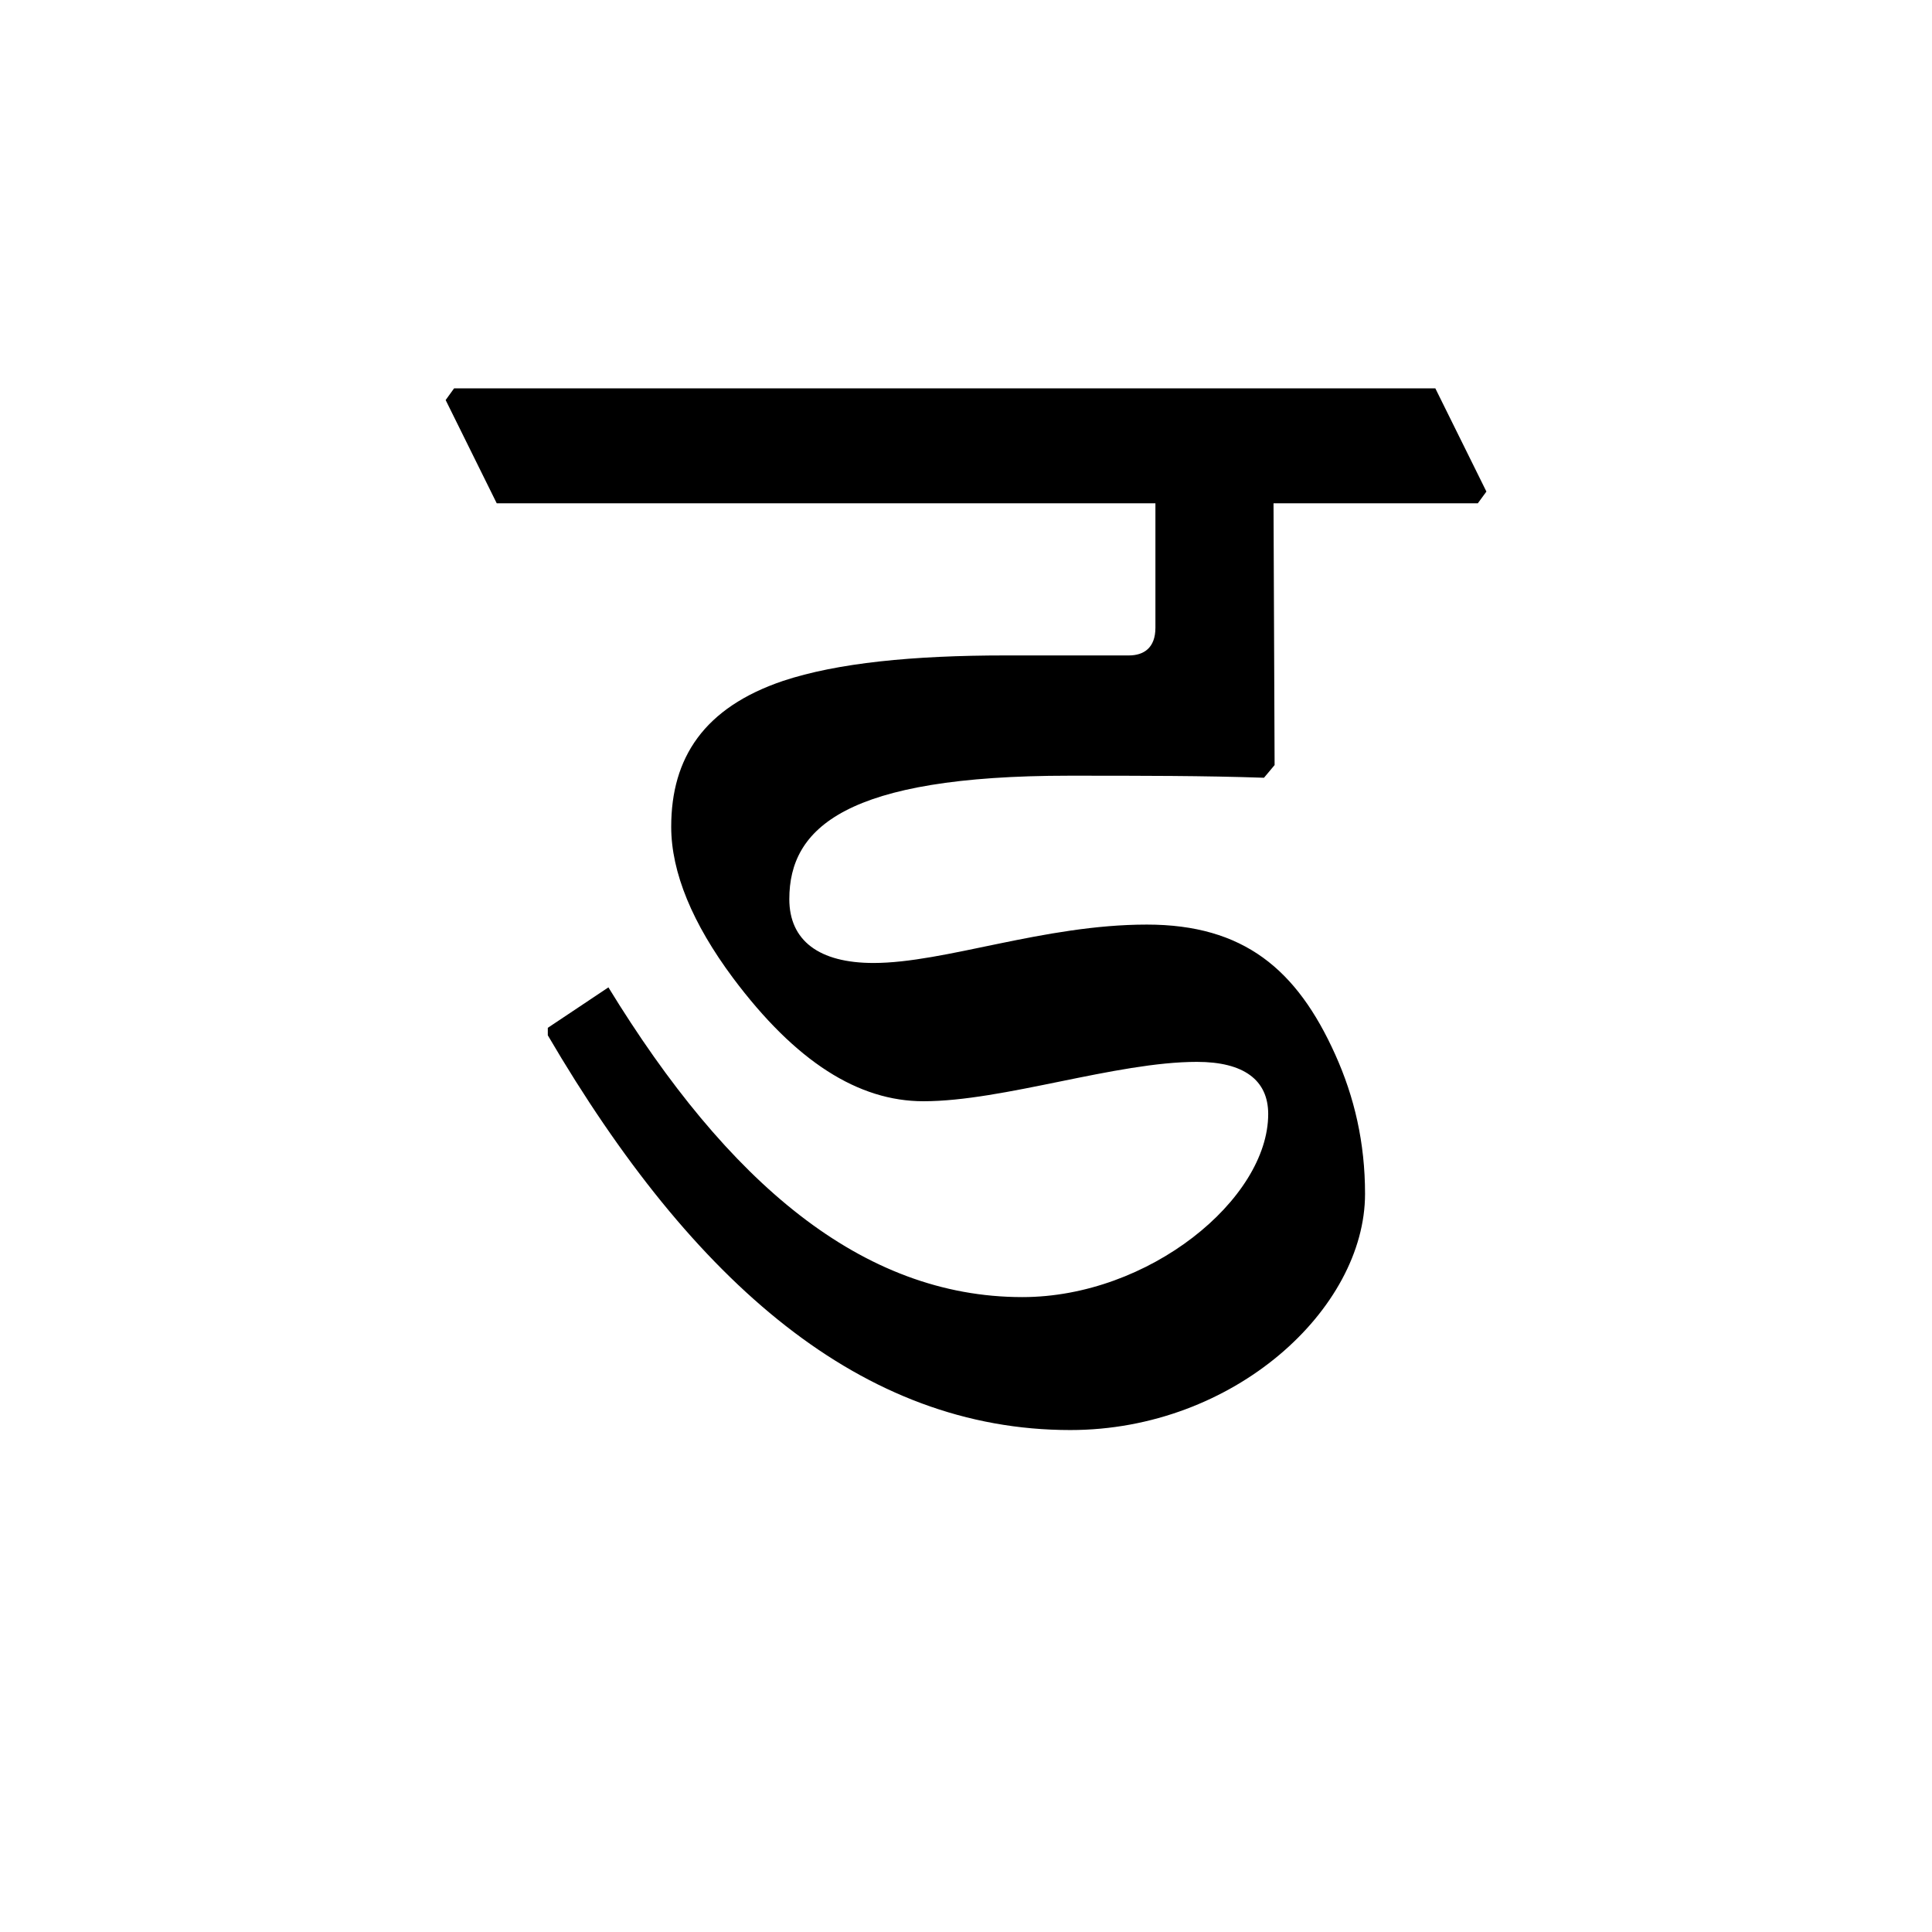 <?xml version='1.0' encoding='UTF-8'?>
<svg xmlns="http://www.w3.org/2000/svg" xmlns:xlink="http://www.w3.org/1999/xlink" width="250px" height="250px" viewBox="0 0 250 250" y="0px" x="0px" enable-background="new 0 0 250 250"><defs><symbol overflow="visible" id="d431a10ba"><path d="M0-126.125h85.234v16.11c0 2.609-1.515 3.578-3.437 3.578H65.813c-11.97 0-21.75.968-28.766 3.296-10.203 3.454-14.469 9.922-14.469 18.875 0 5.922 2.766 12.532 7.985 19.547 8.125 10.875 16.25 15.969 24.656 15.969 10.328 0 24.922-5.094 35.39-5.094 6.047 0 9.22 2.344 9.22 6.75 0 11.016-15.423 23.688-31.813 23.688-20.782 0-38.141-14.875-53.563-40.078L6.61-58.25v.969C25.47-25.063 47.375-6.203 74.22-6.203c21.203 0 38.14-15.688 38.14-30.563 0-6.609-1.375-12.53-3.859-18.03-4.953-11.017-11.844-16.813-24.375-16.813-13.344 0-26.156 4.968-35.375 4.968-7.031 0-10.89-2.89-10.89-8.265 0-9.219 7.312-15.969 36.218-15.969 9.36 0 17.484 0 25.203.266l1.375-1.641-.14-33.875h26.437l1.11-1.516-6.61-13.359H-5.516l-1.093 1.516zm0 0"/></symbol></defs><use xlink:href="#d431a10ba" x="64.276" y="191.25"/></svg>
